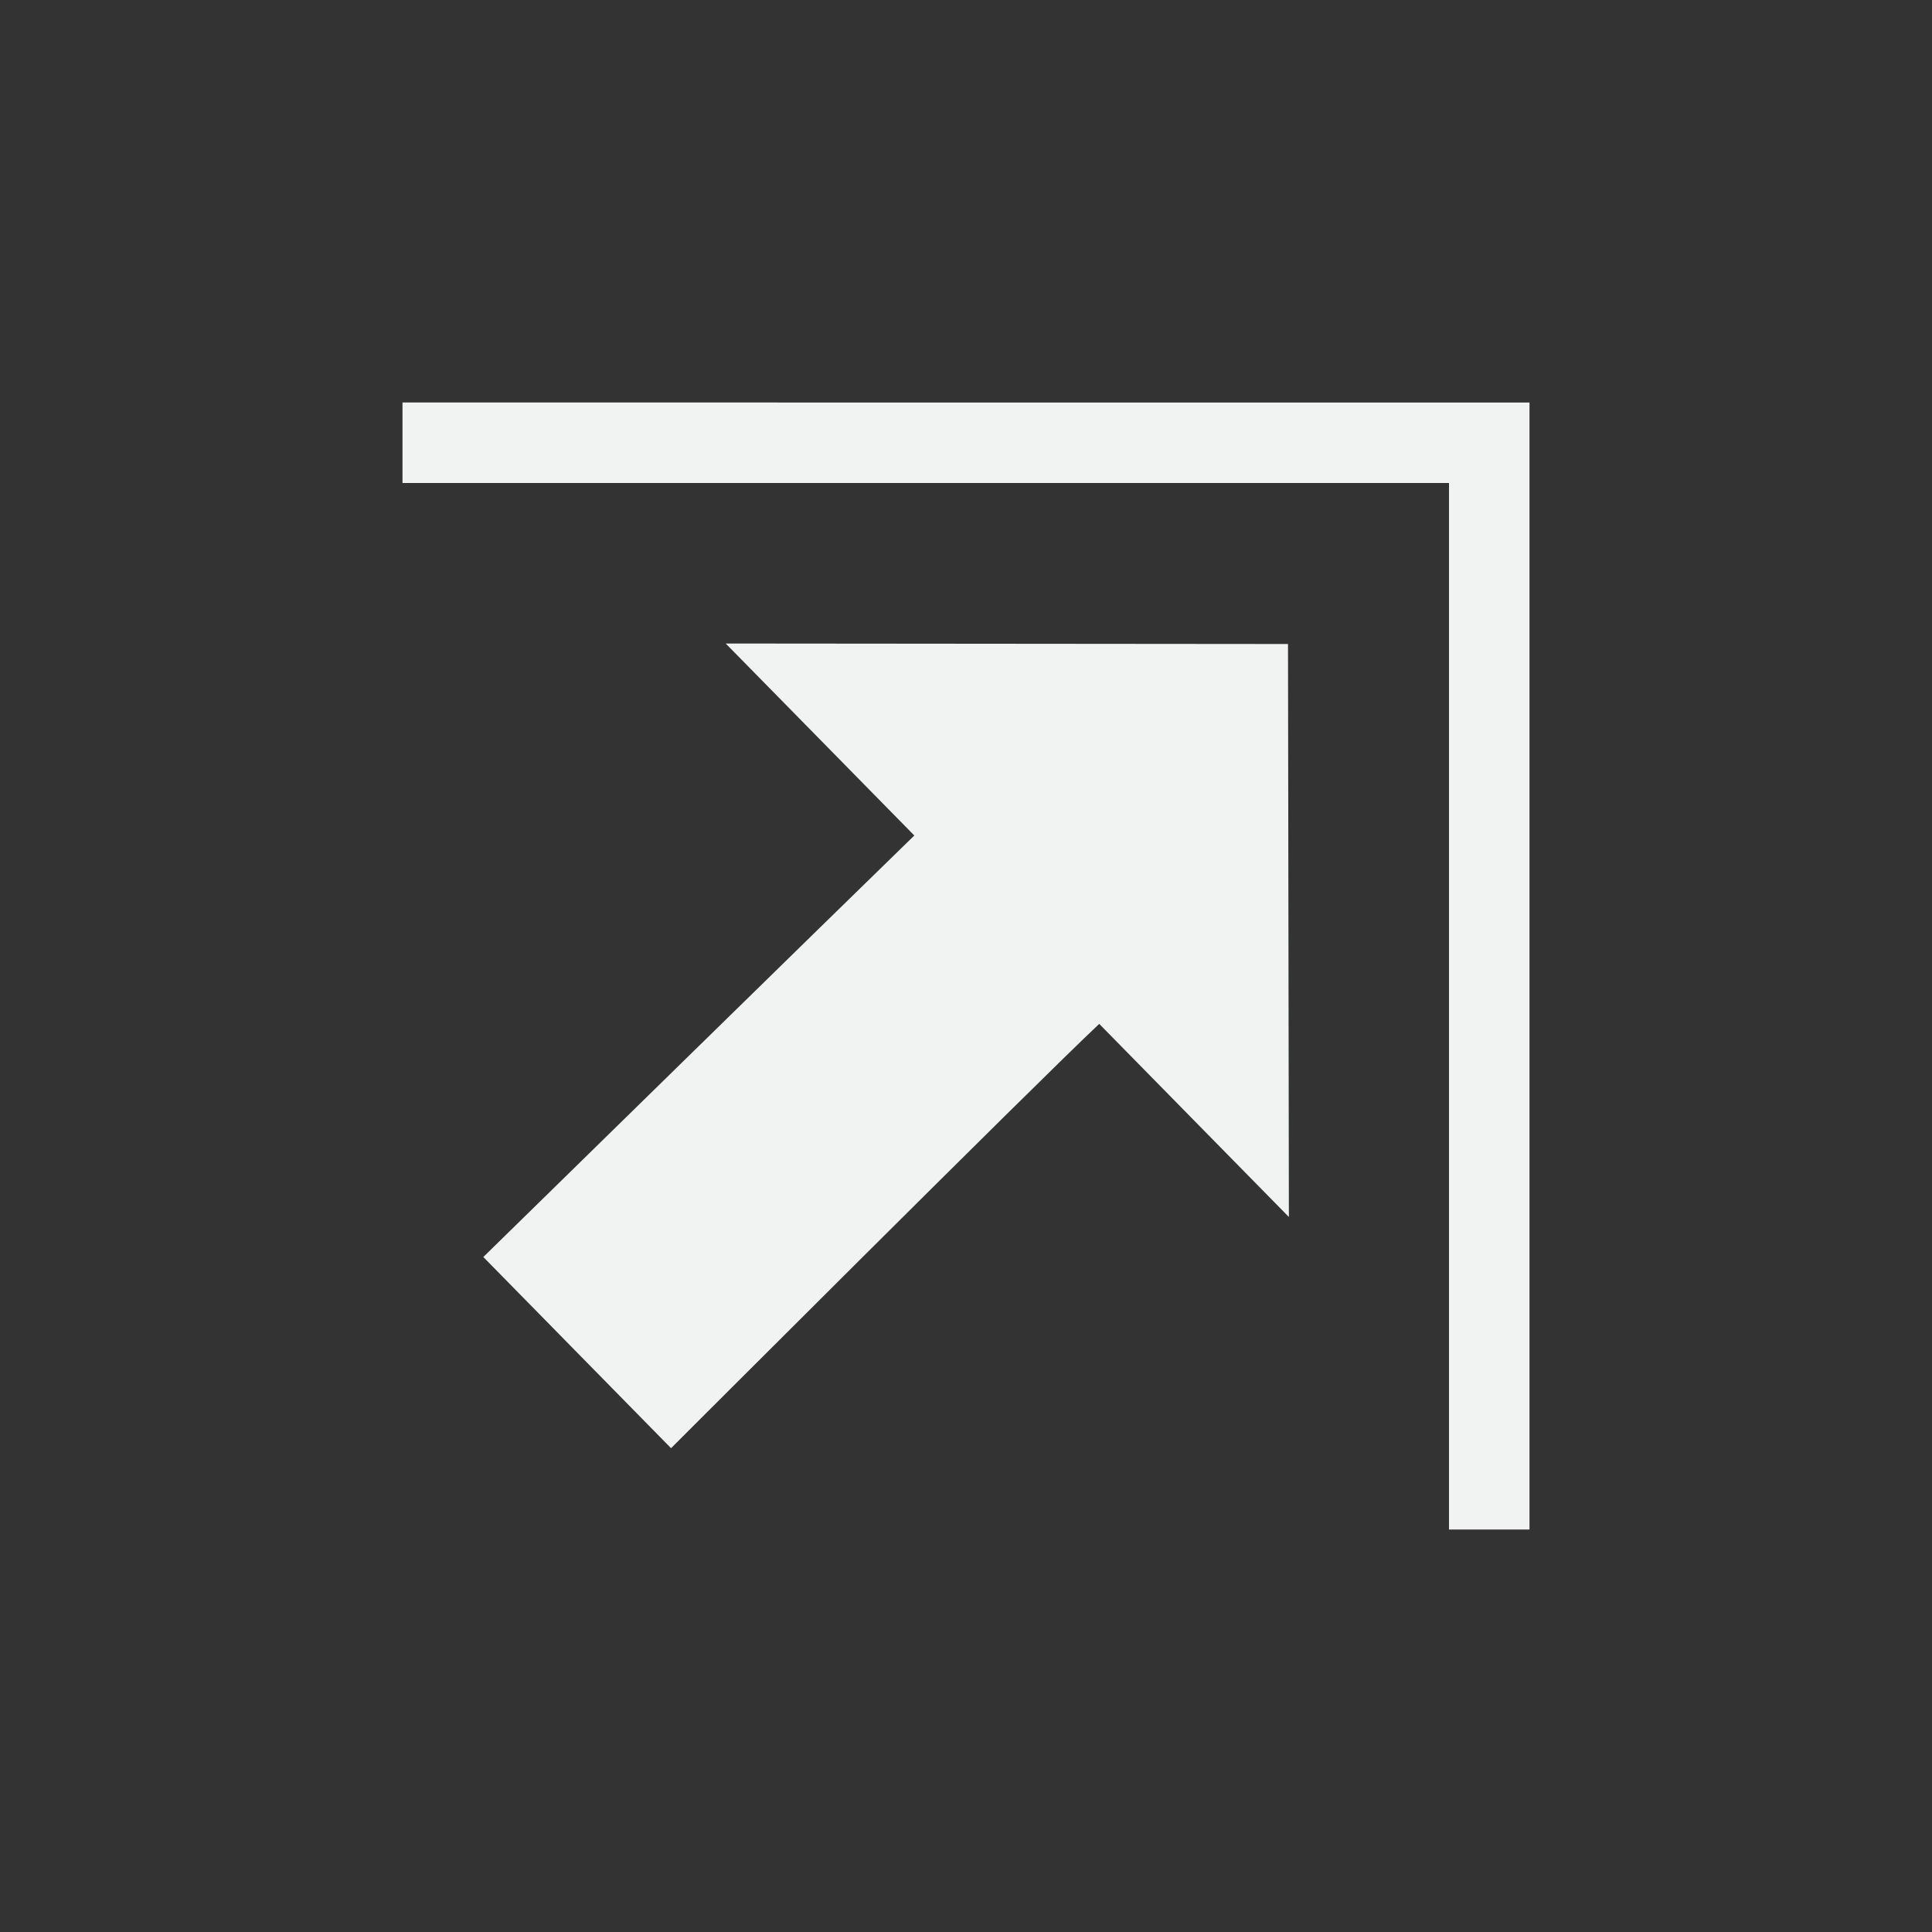 <?xml version="1.0" encoding="UTF-8"?>
<!--Part of Monotone: https://github.com/sixsixfive/Monotone, released under cc-by-sa_v4-->
<svg version="1.1" viewBox="-4 -4 24 24" xmlns="http://www.w3.org/2000/svg">
<rect x="-4" y="-4" width="24" height="24" fill="#333333" stroke="none"/>
<path d="m5.015 3.994 6.985 0.006 0.011 7.118-2.356-2.399c-0.808 0.759-5.319 5.271-5.319 5.271l-2.332-2.375s4.558-4.464 5.354-5.236z" style="fill:#f1f2f2;stroke-width:.832"/>
<path d="m15 1v14h-1v-13h-13v-1z" style="fill:#f1f2f2"/>
</svg>
